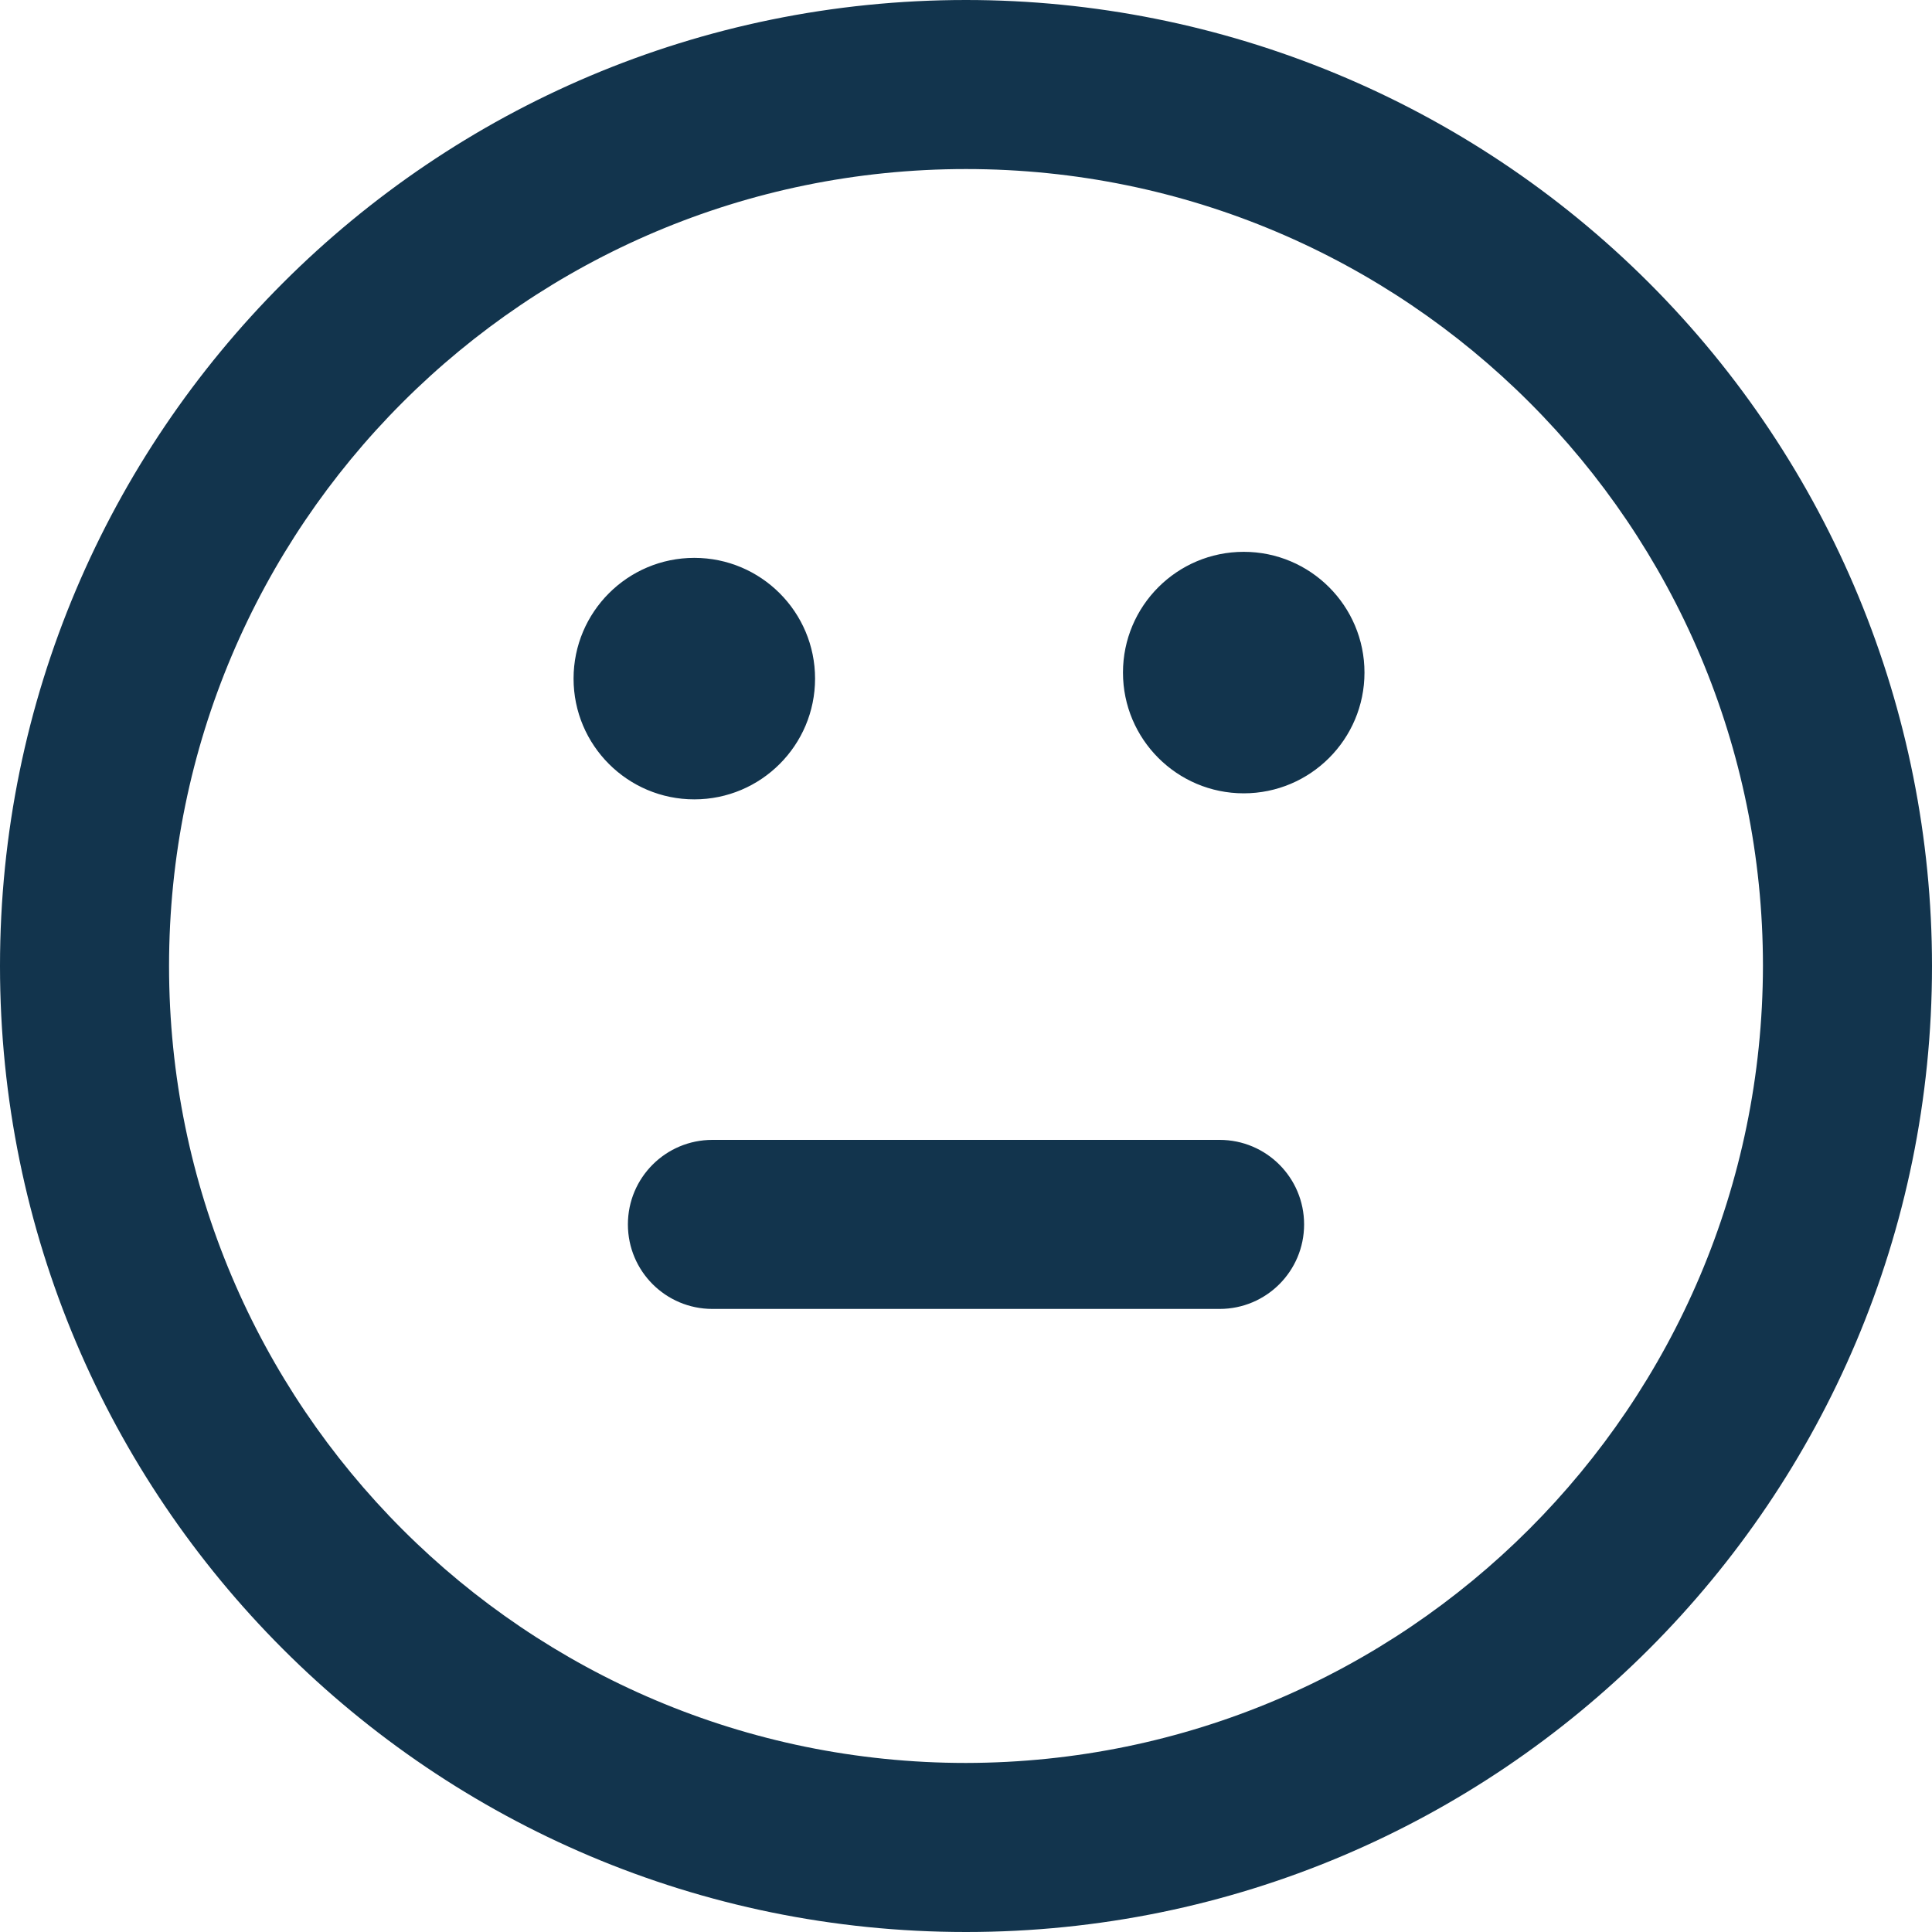 <?xml version="1.0" encoding="UTF-8"?>
<svg width="16px" height="16px" viewBox="0 0 16 16" version="1.1" xmlns="http://www.w3.org/2000/svg" xmlns:xlink="http://www.w3.org/1999/xlink">
    <!-- Generator: Sketch 52.6 (67491) - http://www.bohemiancoding.com/sketch -->
    <title>icon/survey-neutral</title>
    <desc>Created with Sketch.</desc>
    <g id="Icons-✅" stroke="none" stroke-width="1" fill="none" fill-rule="evenodd">
        <g id="Icons" transform="translate(-736, -1068)" fill="#12344D">
            <g id="icon/survey-neutral" transform="translate(736, 1068)">
                <g id="survey-neutral">
                    <path d="M8,0 C10.122,1.2991861e-16 12.157,0.843 13.657,2.343 C15.157,3.843 16,5.878 16,8 C16,12.418 12.418,16 8,16 C3.582,16 -5.41083001e-16,12.418 0,8 C5.41083001e-16,3.582 3.582,-2.705415e-16 8,0 Z M8,14.6 C11.643,14.594 14.594,11.643 14.6,8 C14.6,4.355 11.645,1.4 8,1.4 C4.355,1.4 1.4,4.355 1.4,8 C1.4,11.645 4.355,14.6 8,14.6 Z M6.75,5.62 C6.75,6.172 6.302,6.62 5.75,6.62 C5.198,6.62 4.75,6.172 4.75,5.62 C4.75,5.068 5.198,4.62 5.75,4.62 C6.302,4.62 6.75,5.068 6.75,5.62 Z M10.3,4.57 C10.852,4.57 11.3,5.018 11.3,5.57 C11.3,6.122 10.852,6.57 10.3,6.57 C9.748,6.57 9.3,6.122 9.3,5.57 C9.3,5.018 9.748,4.57 10.3,4.57 Z M10.1,9.44 C10.487,9.44 10.8,9.753 10.8,10.14 C10.8,10.527 10.487,10.84 10.1,10.84 L5.9,10.84 C5.513,10.84 5.2,10.527 5.2,10.14 C5.2,9.753 5.513,9.44 5.9,9.44 L10.1,9.44 Z" id="Combined-Shape"></path>
                </g>
            </g>
        </g>
    </g>
</svg>